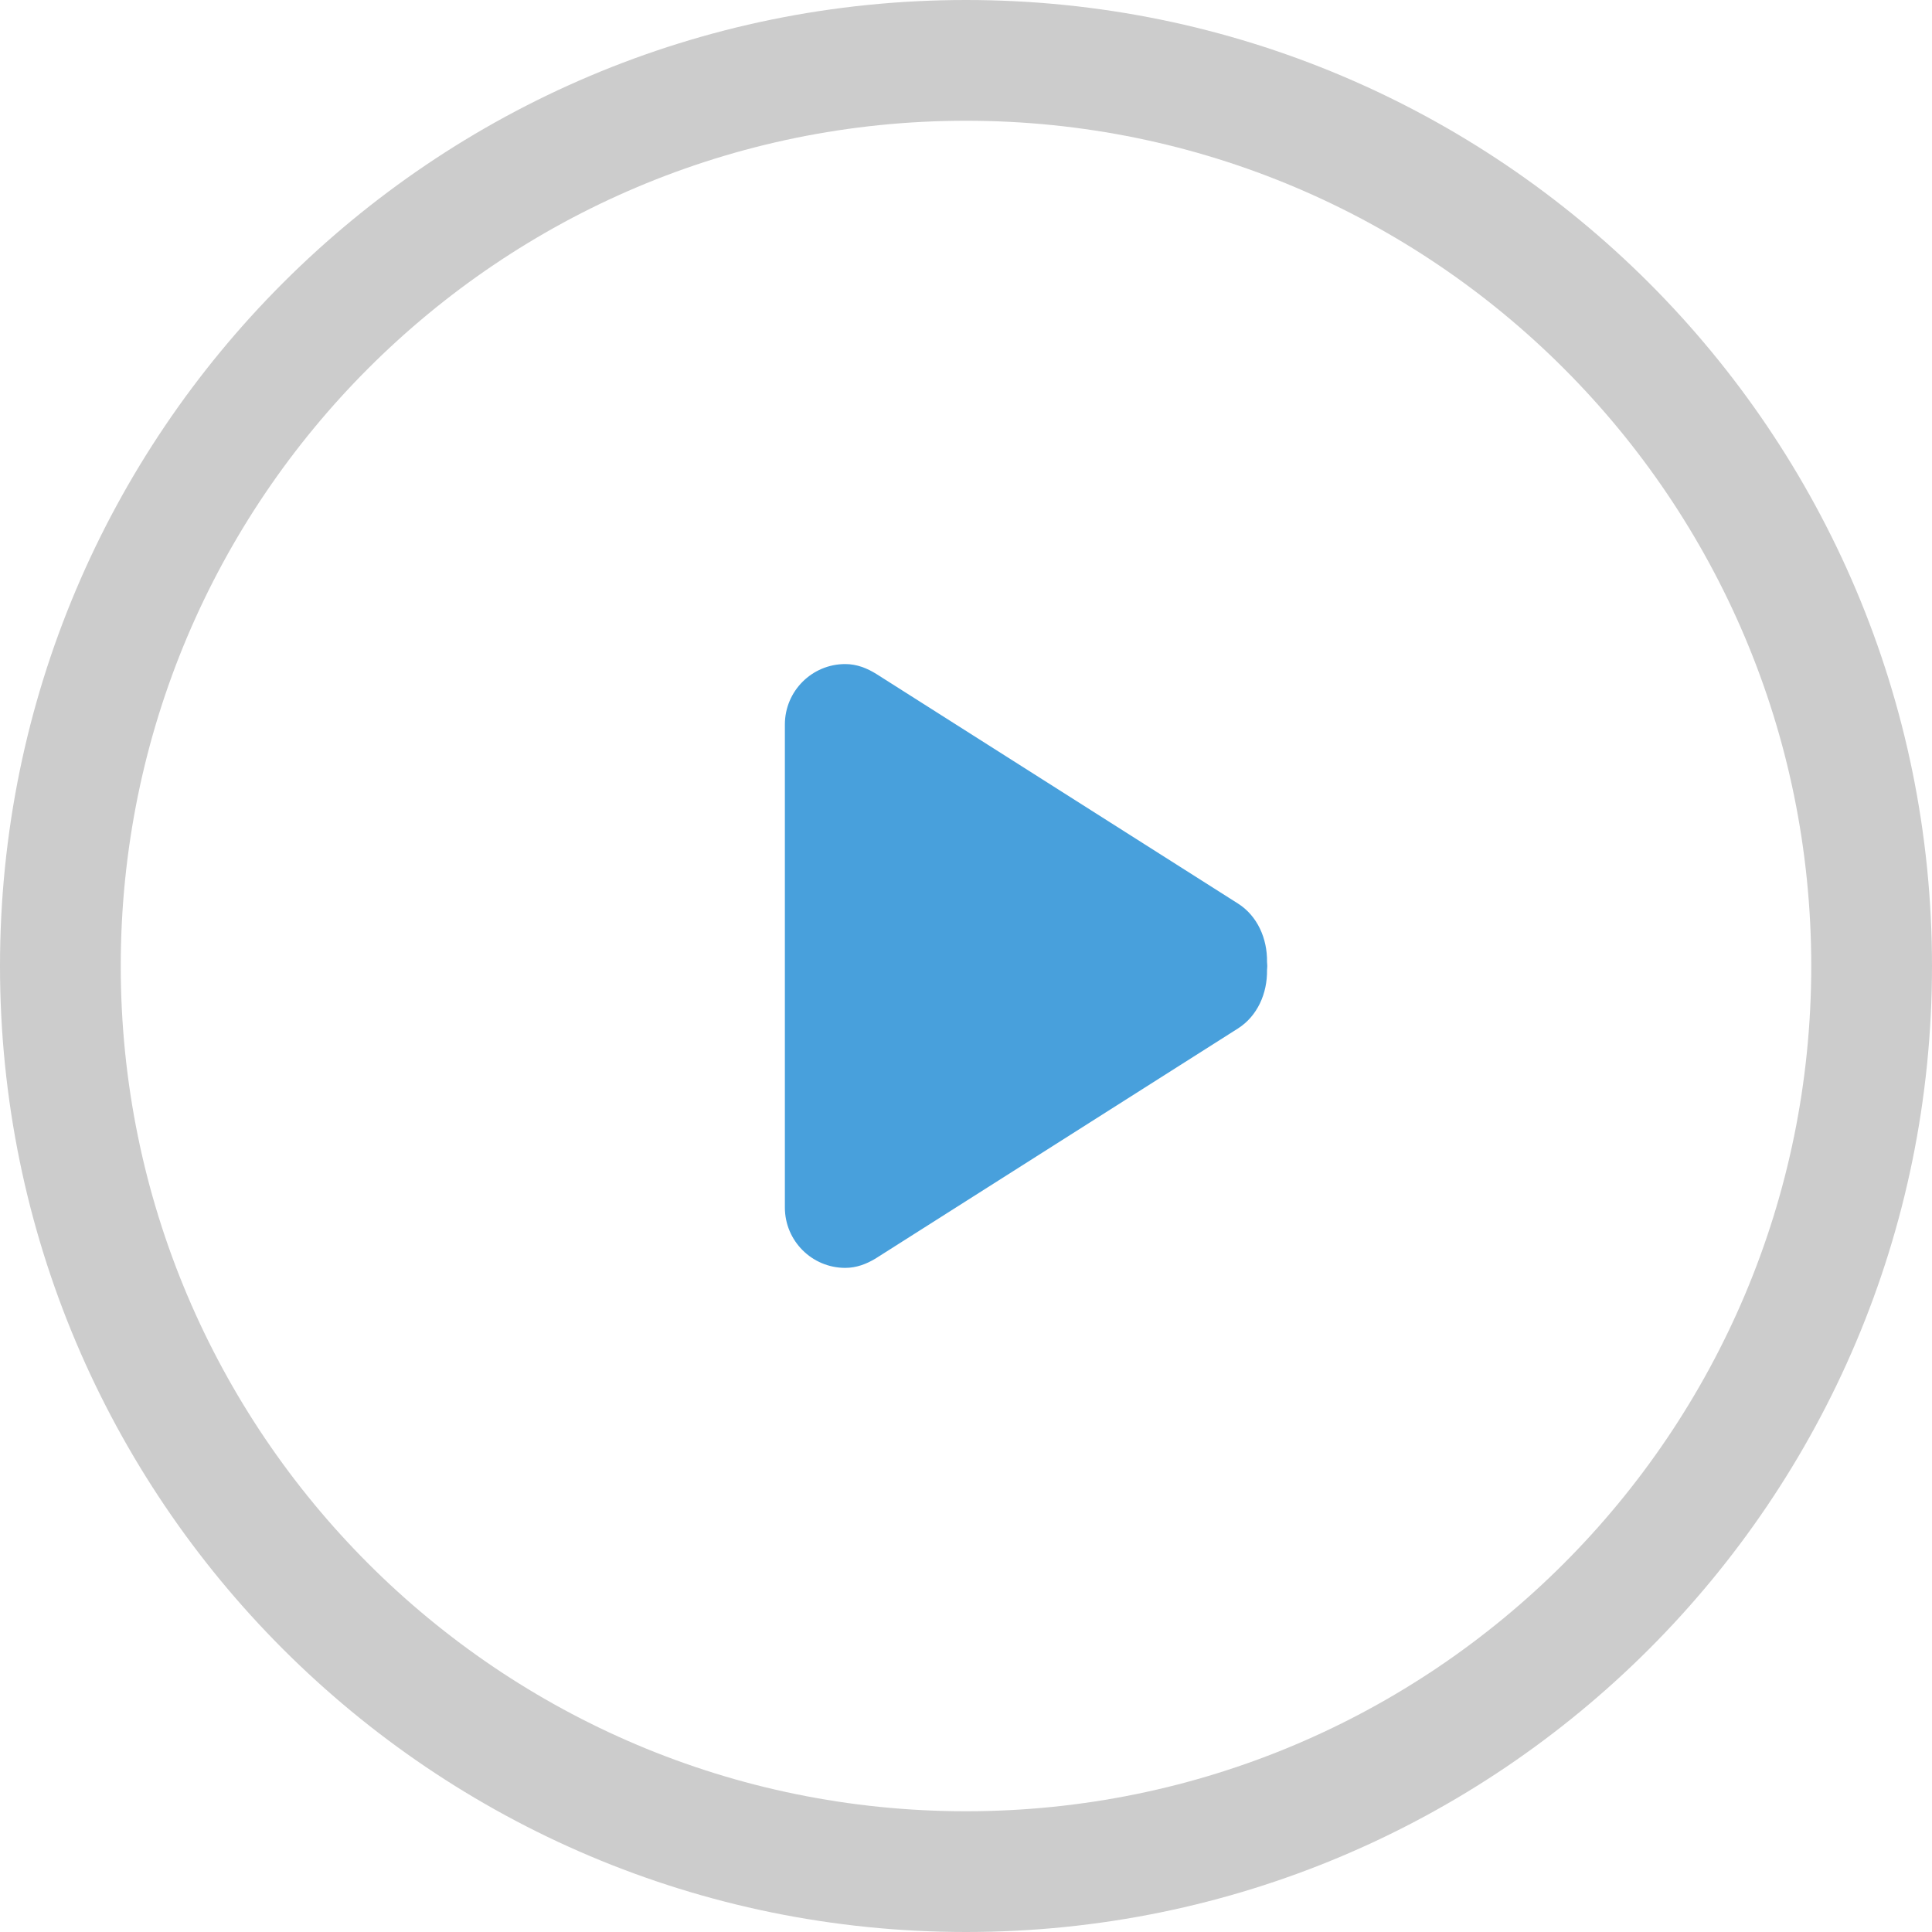 <?xml version="1.0" encoding="iso-8859-1"?>
<!-- Generator: Adobe Illustrator 16.0.0, SVG Export Plug-In . SVG Version: 6.00 Build 0)  -->
<!DOCTYPE svg PUBLIC "-//W3C//DTD SVG 1.1//EN" "http://www.w3.org/Graphics/SVG/1.1/DTD/svg11.dtd">
<svg version="1.1" id="Layer_1" xmlns="http://www.w3.org/2000/svg" xmlns:xlink="http://www.w3.org/1999/xlink" x="0px" y="0px"
	 width="32px" height="32px" viewBox="0 0 32 32" style="enable-background:new 0 0 32 32;" xml:space="preserve">
<g id="Elipse_93_">
	<g>
		<path style="fill-rule:evenodd;clip-rule:evenodd;fill:#CCCCCC;" d="M16,0C7.164,0,0,7.164,0,16c0,8.837,7.164,16,16,16
			s16-7.163,16-16C32,7.164,24.836,0,16,0z M16,30C8.268,30,2,23.731,2,16C2,8.268,8.268,2,16,2s14,6.268,14,14
			C30,23.731,23.732,30,16,30z"/>
	</g>
</g>
<g id="Play">
	<g>
		<path style="fill:#48A0DC;" d="M20.986,15.933c0.006-0.385-0.158-0.763-0.482-0.968l-5.989-3.802
			c-0.153-0.095-0.322-0.164-0.515-0.164c-0.552,0-1,0.448-1,1.001v8c0,0.552,0.448,1,1,1c0.186,0,0.35-0.064,0.499-0.153
			l6.005-3.812c0.324-0.206,0.488-0.583,0.482-0.968c0.003-0.022,0.002-0.045,0.004-0.067
			C20.988,15.977,20.989,15.955,20.986,15.933z"/>
	</g>
</g>
<g>
</g>
<g>
</g>
<g>
</g>
<g>
</g>
<g>
</g>
<g>
</g>
<g>
</g>
<g>
</g>
<g>
</g>
<g>
</g>
<g>
</g>
<g>
</g>
<g>
</g>
<g>
</g>
<g>
</g>
</svg>
